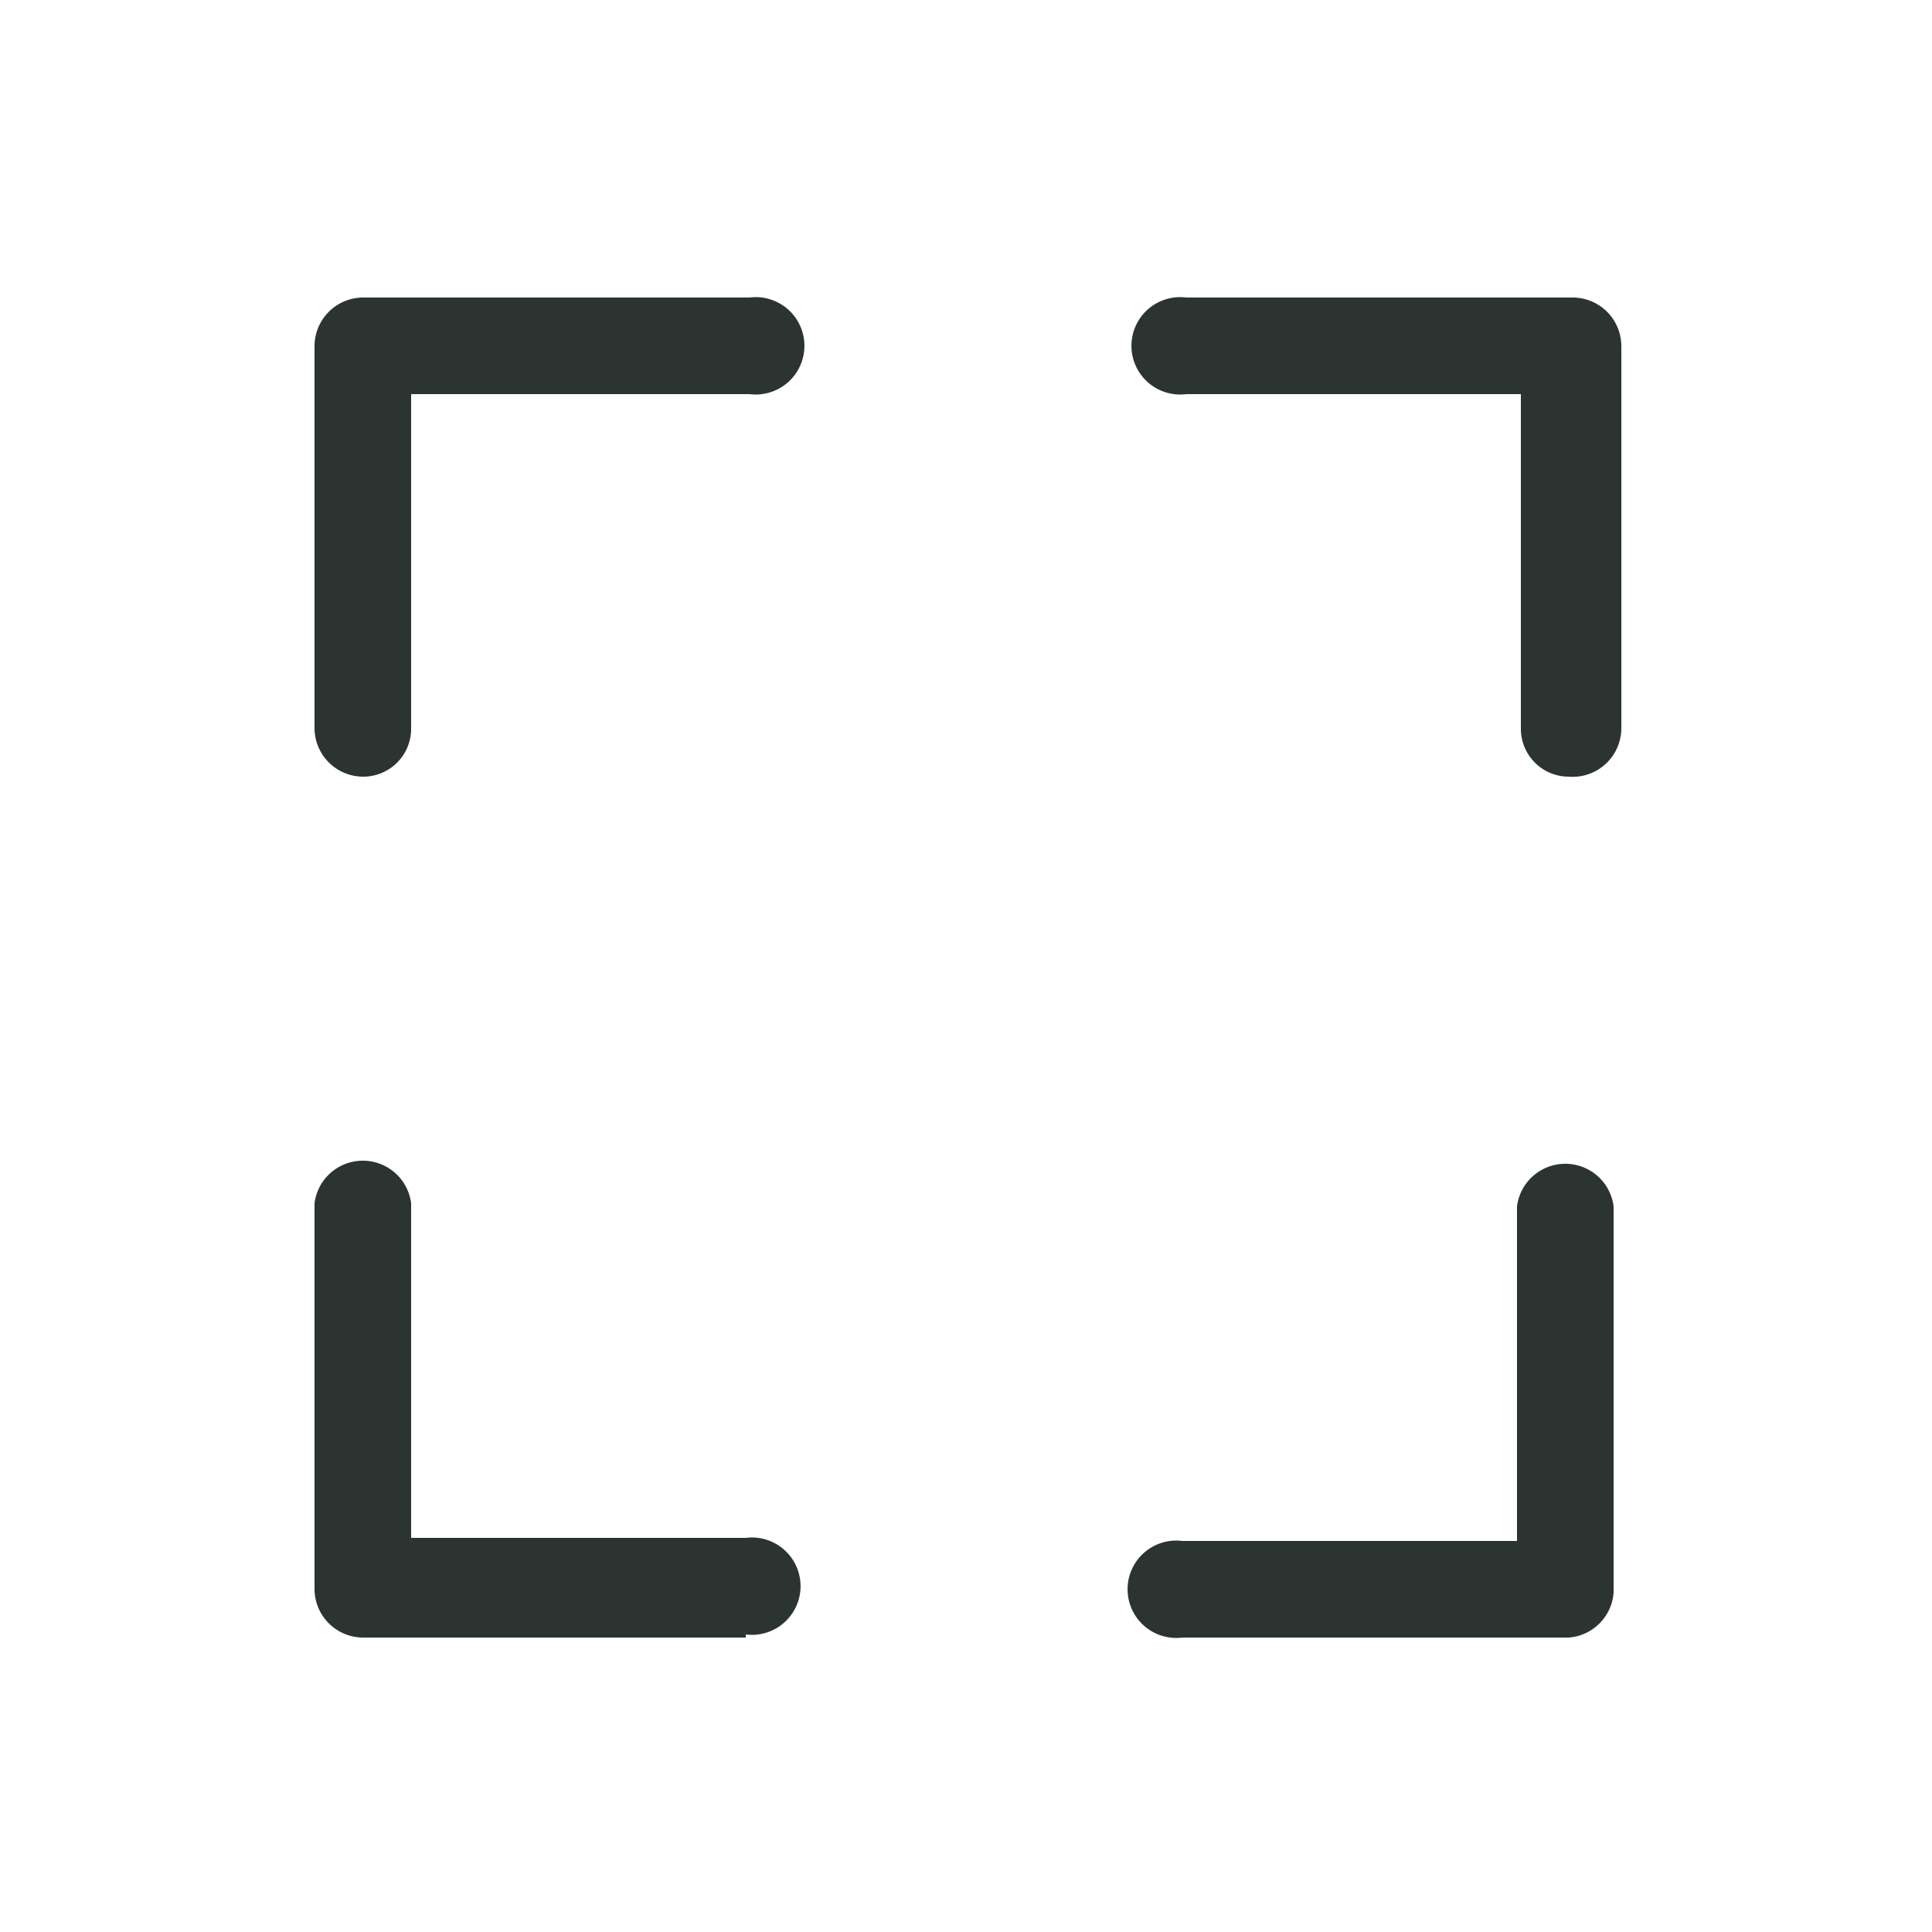 <svg id="Capa_1" data-name="Capa 1" xmlns="http://www.w3.org/2000/svg" viewBox="0 0 25 25"><defs><style>.cls-1{fill:#2c3432;}</style></defs><path class="cls-1" d="M4.7,10.05a.63.63,0,0,1-.63-.62V4.48a.63.63,0,0,1,.63-.63h5a.63.63,0,1,1,0,1.25H5.32V9.43A.62.62,0,0,1,4.7,10.05Z"/><path class="cls-1" d="M20.3,10.05a.62.62,0,0,1-.62-.62V5.1H15.35a.63.63,0,1,1,0-1.25h5a.63.63,0,0,1,.63.63V9.43A.63.63,0,0,1,20.3,10.05Z"/><path class="cls-1" d="M20.3,21.19h-5a.63.63,0,1,1,0-1.25h4.33V15.61a.63.63,0,0,1,1.25,0v5A.63.63,0,0,1,20.3,21.19Z"/><path class="cls-1" d="M9.65,21.19H4.7a.63.63,0,0,1-.63-.62v-5a.63.63,0,0,1,1.25,0v4.33H9.65a.63.63,0,1,1,0,1.25Z"/></svg>